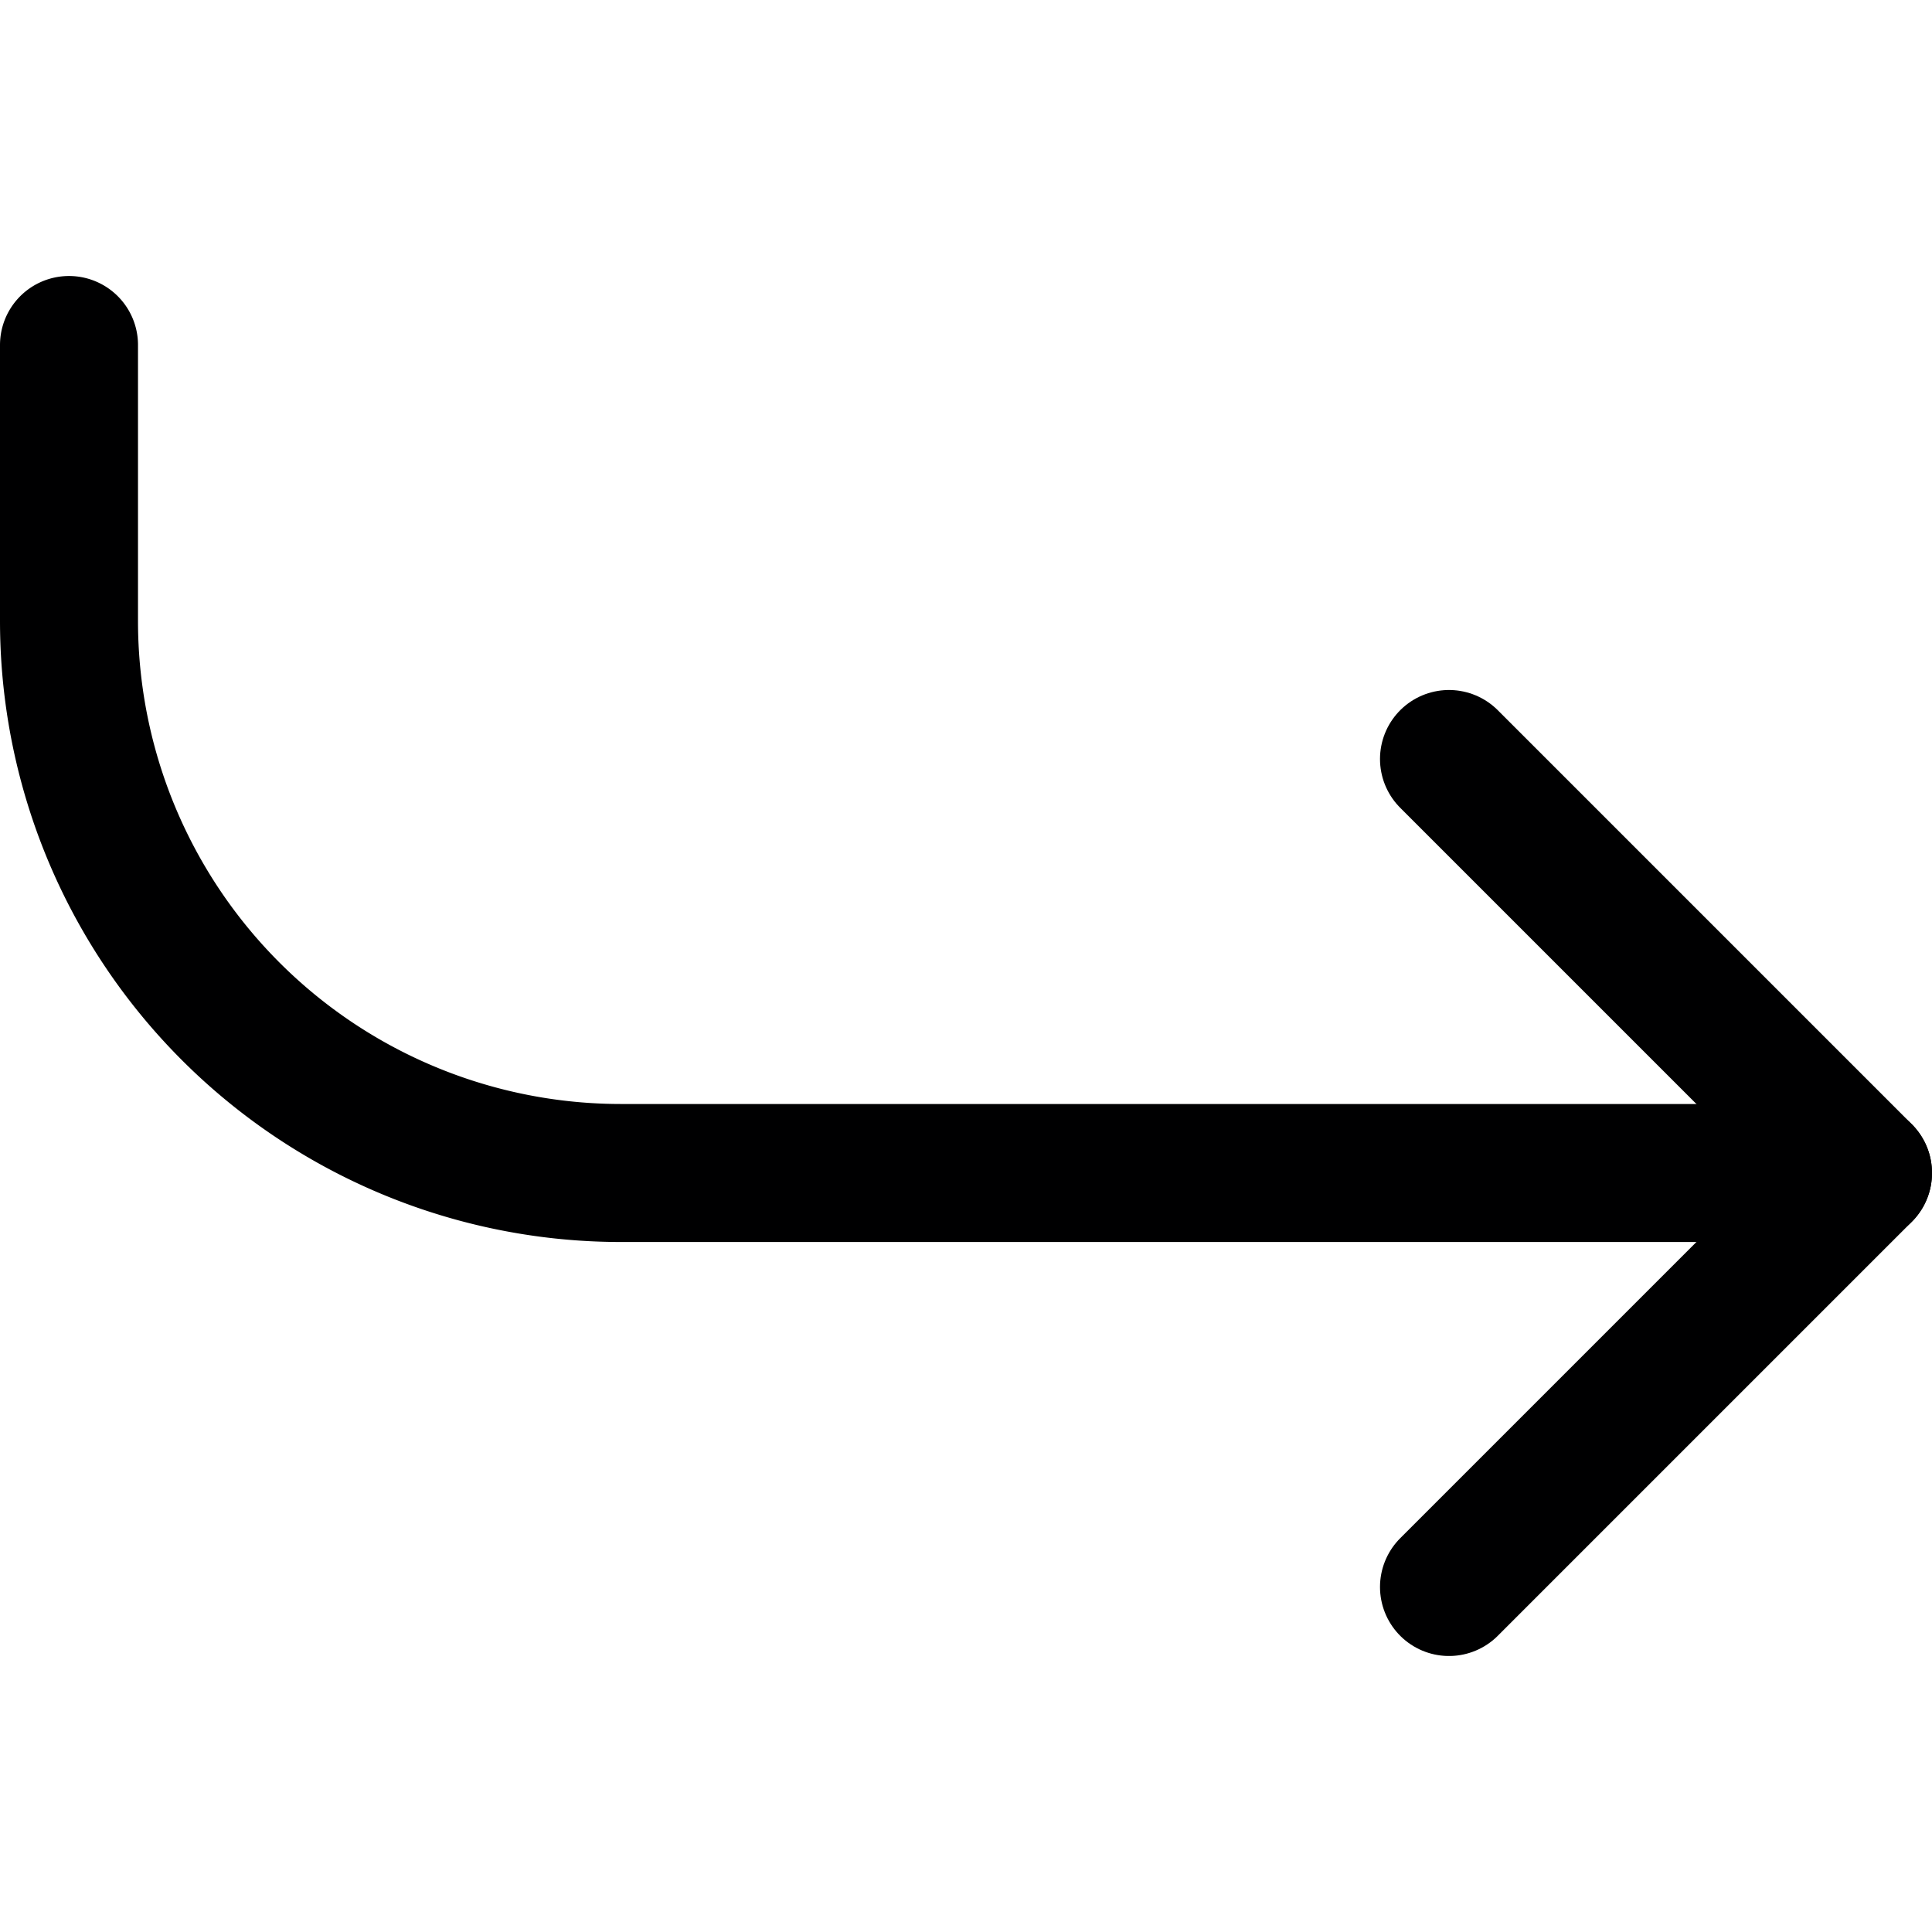 <svg xmlns="http://www.w3.org/2000/svg" viewBox="0 0 14 14">
  <g>
    <polyline points="10.5 11.5 13.5 8.5 10.5 5.5" style="fill: none;stroke: #000001;stroke-linecap: round;stroke-linejoin: round"/>
    <path d="M.5,2.5v2a4,4,0,0,0,4,4h9" style="fill: none;stroke: #000001;stroke-linecap: round;stroke-linejoin: round"/>
  </g>
</svg>
